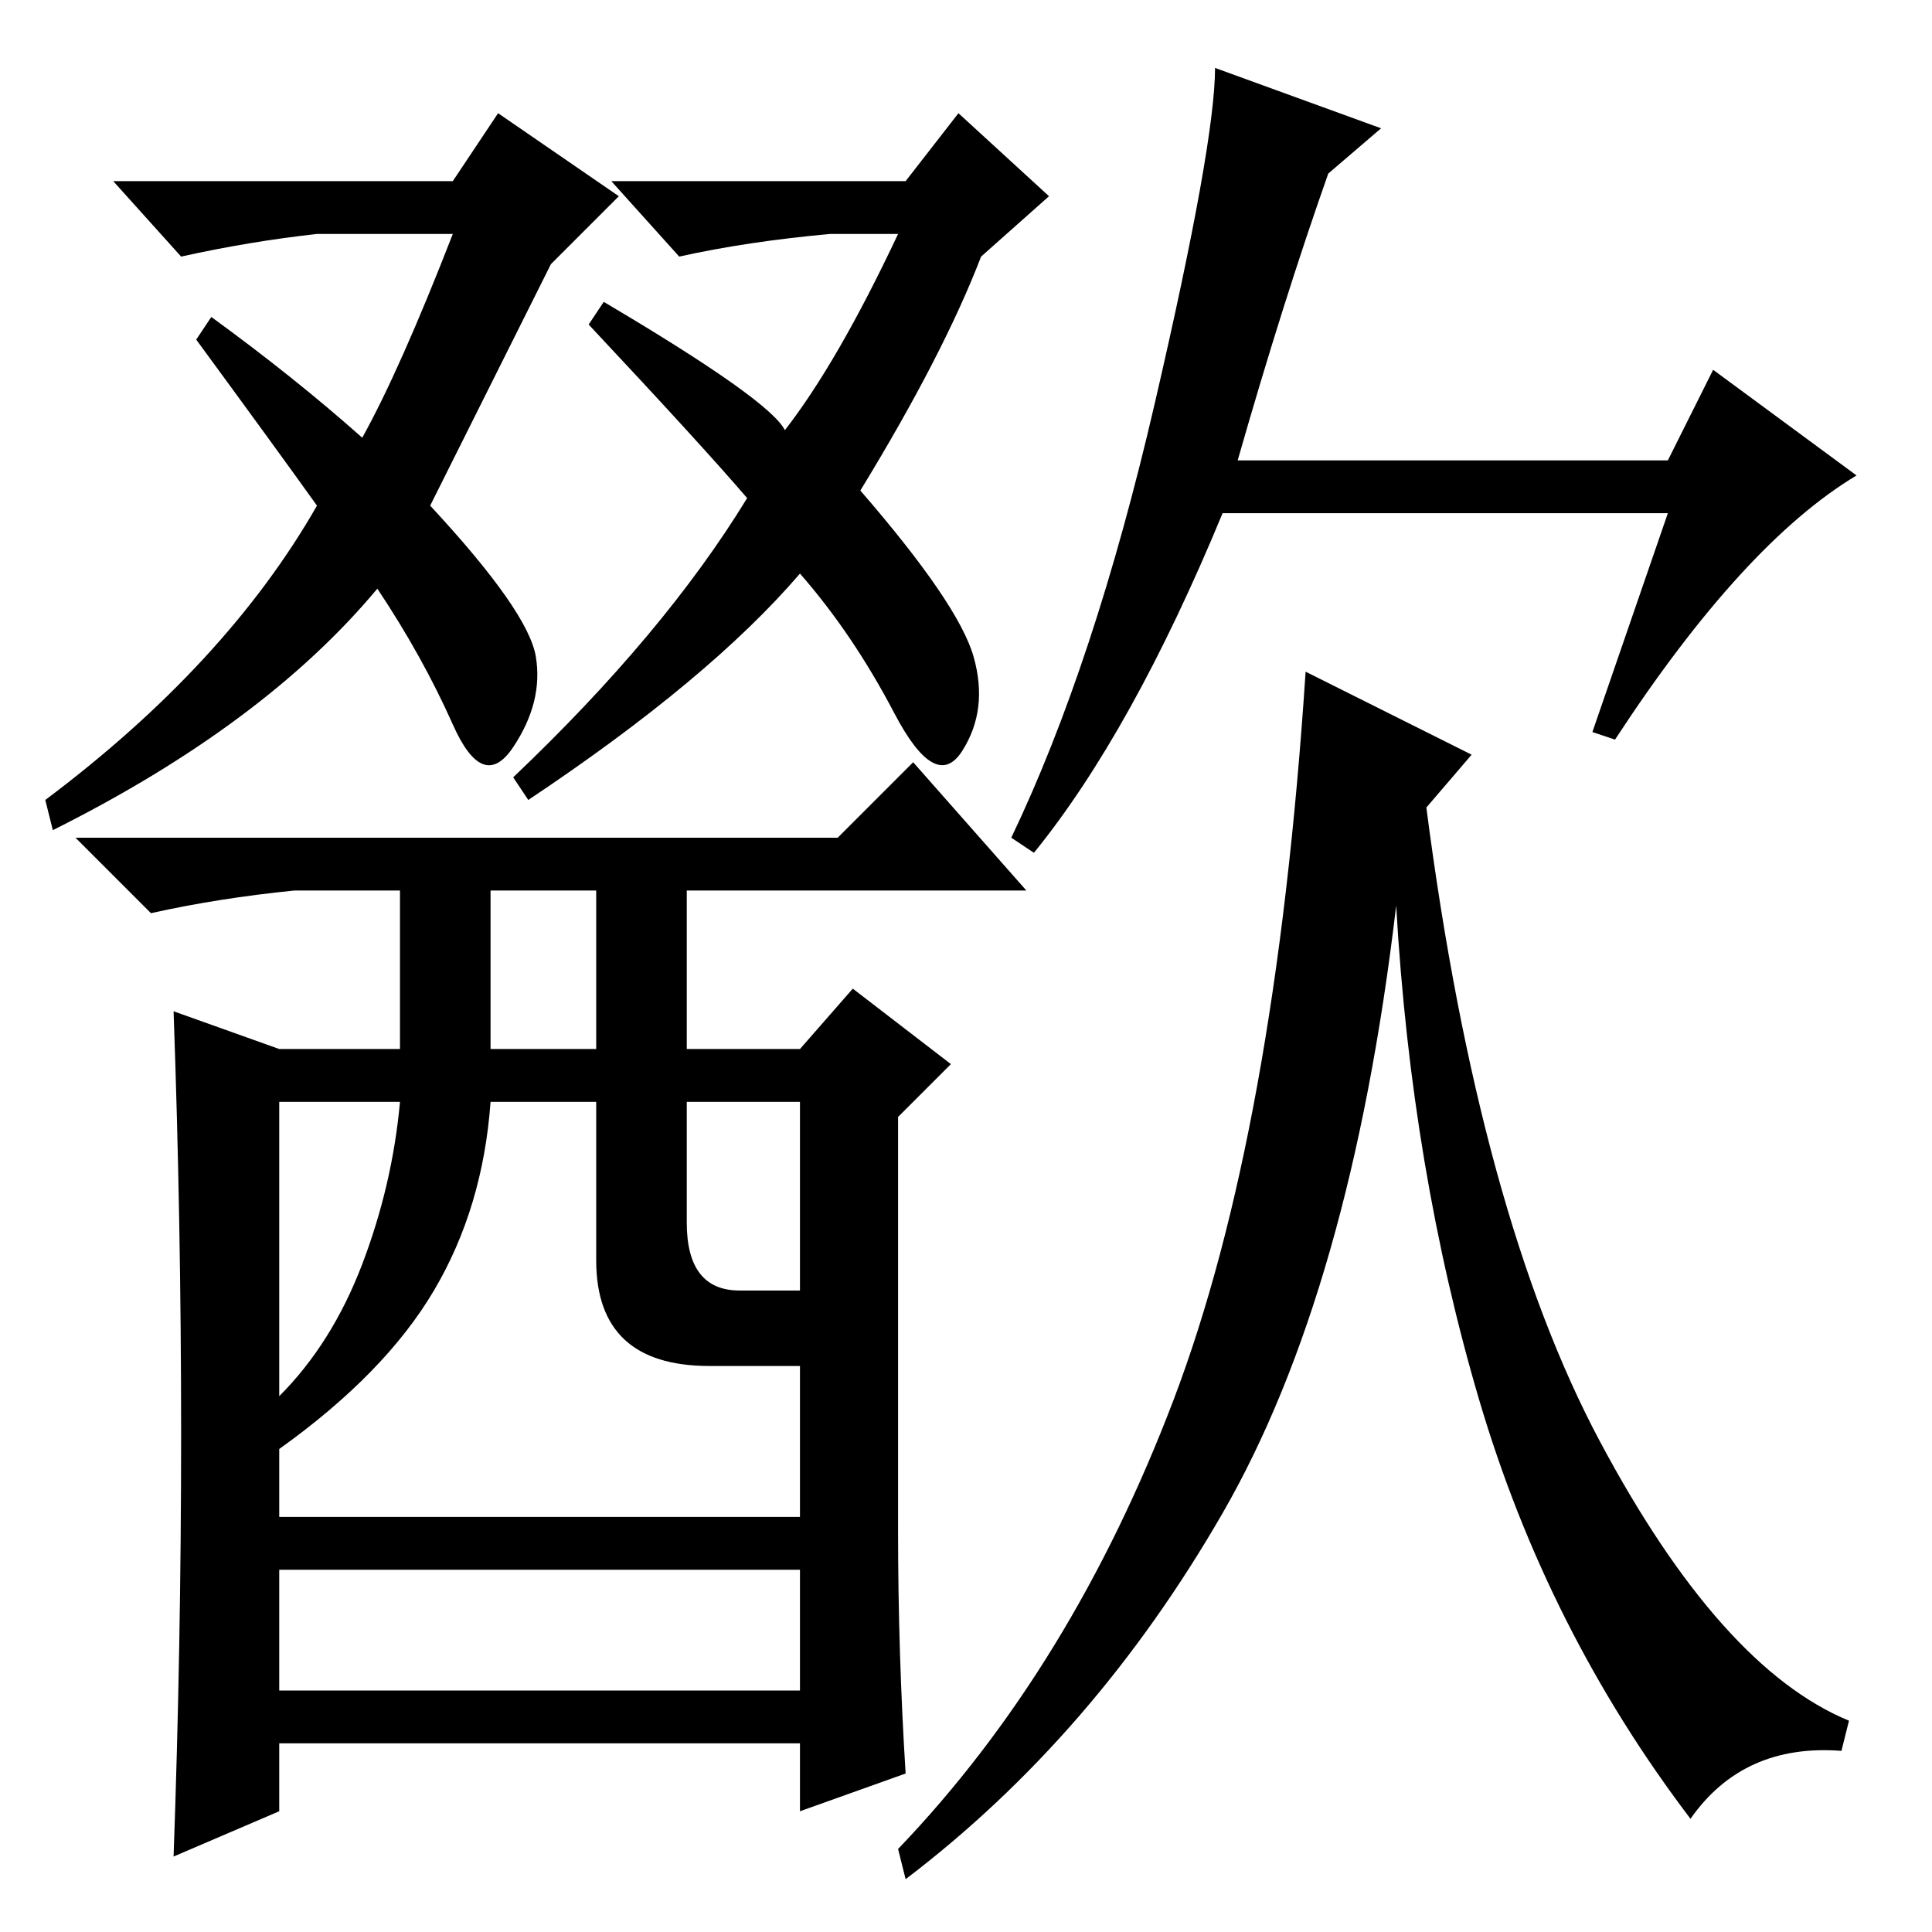 <?xml version="1.0" standalone="no"?>
<!DOCTYPE svg PUBLIC "-//W3C//DTD SVG 1.1//EN" "http://www.w3.org/Graphics/SVG/1.1/DTD/svg11.dtd" >
<svg xmlns="http://www.w3.org/2000/svg" xmlns:xlink="http://www.w3.org/1999/xlink" version="1.1" viewBox="0 -36 256 256">
  <g transform="matrix(1 0 0 -1 0 220)">
   <path fill="currentColor"
d="M48 198q5 9 12 27h-18q-9 -1 -18 -3l-9 10h45l6 9l16 -11l-9 -9l-16 -32q13 -14 14 -20t-3 -12t-8 3t-10 18q-15 -18 -43 -32l-1 4q24 18 36 39q-5 7 -16 22l2 3q11 -8 20 -16zM114 191q13 -15 15 -22t-1.5 -12.5t-9 5t-12.5 18.5q-12 -14 -36 -30l-2 3q20 19 31 37
q-6 7 -21 23l2 3q22 -13 24 -17q7 9 15 26h-9q-11 -1 -20 -3l-9 10h39l7 9l12 -11l-9 -8q-5 -13 -16 -31zM119 53q0 -16 1 -32l-14 -5v9h-69v-9l-14 -6q1 28 1 56t-1 56l14 -5h16v21h-14q-10 -1 -19 -3l-10 10h101l10 10l15 -17h-45v-21h15l7 8l13 -10l-7 -7v-55zM65 117h14
v21h-14v-21zM79 89v21h-14q-1 -14 -7.5 -25t-20.5 -21v-32h69v43h-12q-15 0 -15 14zM37 71q7 7 11 17.5t5 21.5h-16v-39zM91 94q0 -9 7 -9h8v25h-15v-16zM37 55h69v-7h-69v7zM164 195h57l6 12l19 -14q-15 -9 -32 -35l-3 1l10 29h-59q-12 -29 -25 -45l-3 2q11 23 19 57.5
t8 44.5l22 -8l-7 -6q-6 -17 -12 -38zM195 156l-6 -7q7 -54 23 -84t33 -37l-1 -4q-13 1 -20 -9q-19 25 -28 55.5t-11 65.5q-6 -51 -23 -80.5t-42 -48.5l-1 4q23 24 36.5 59.5t17.5 96.5z" />
  </g>

</svg>
